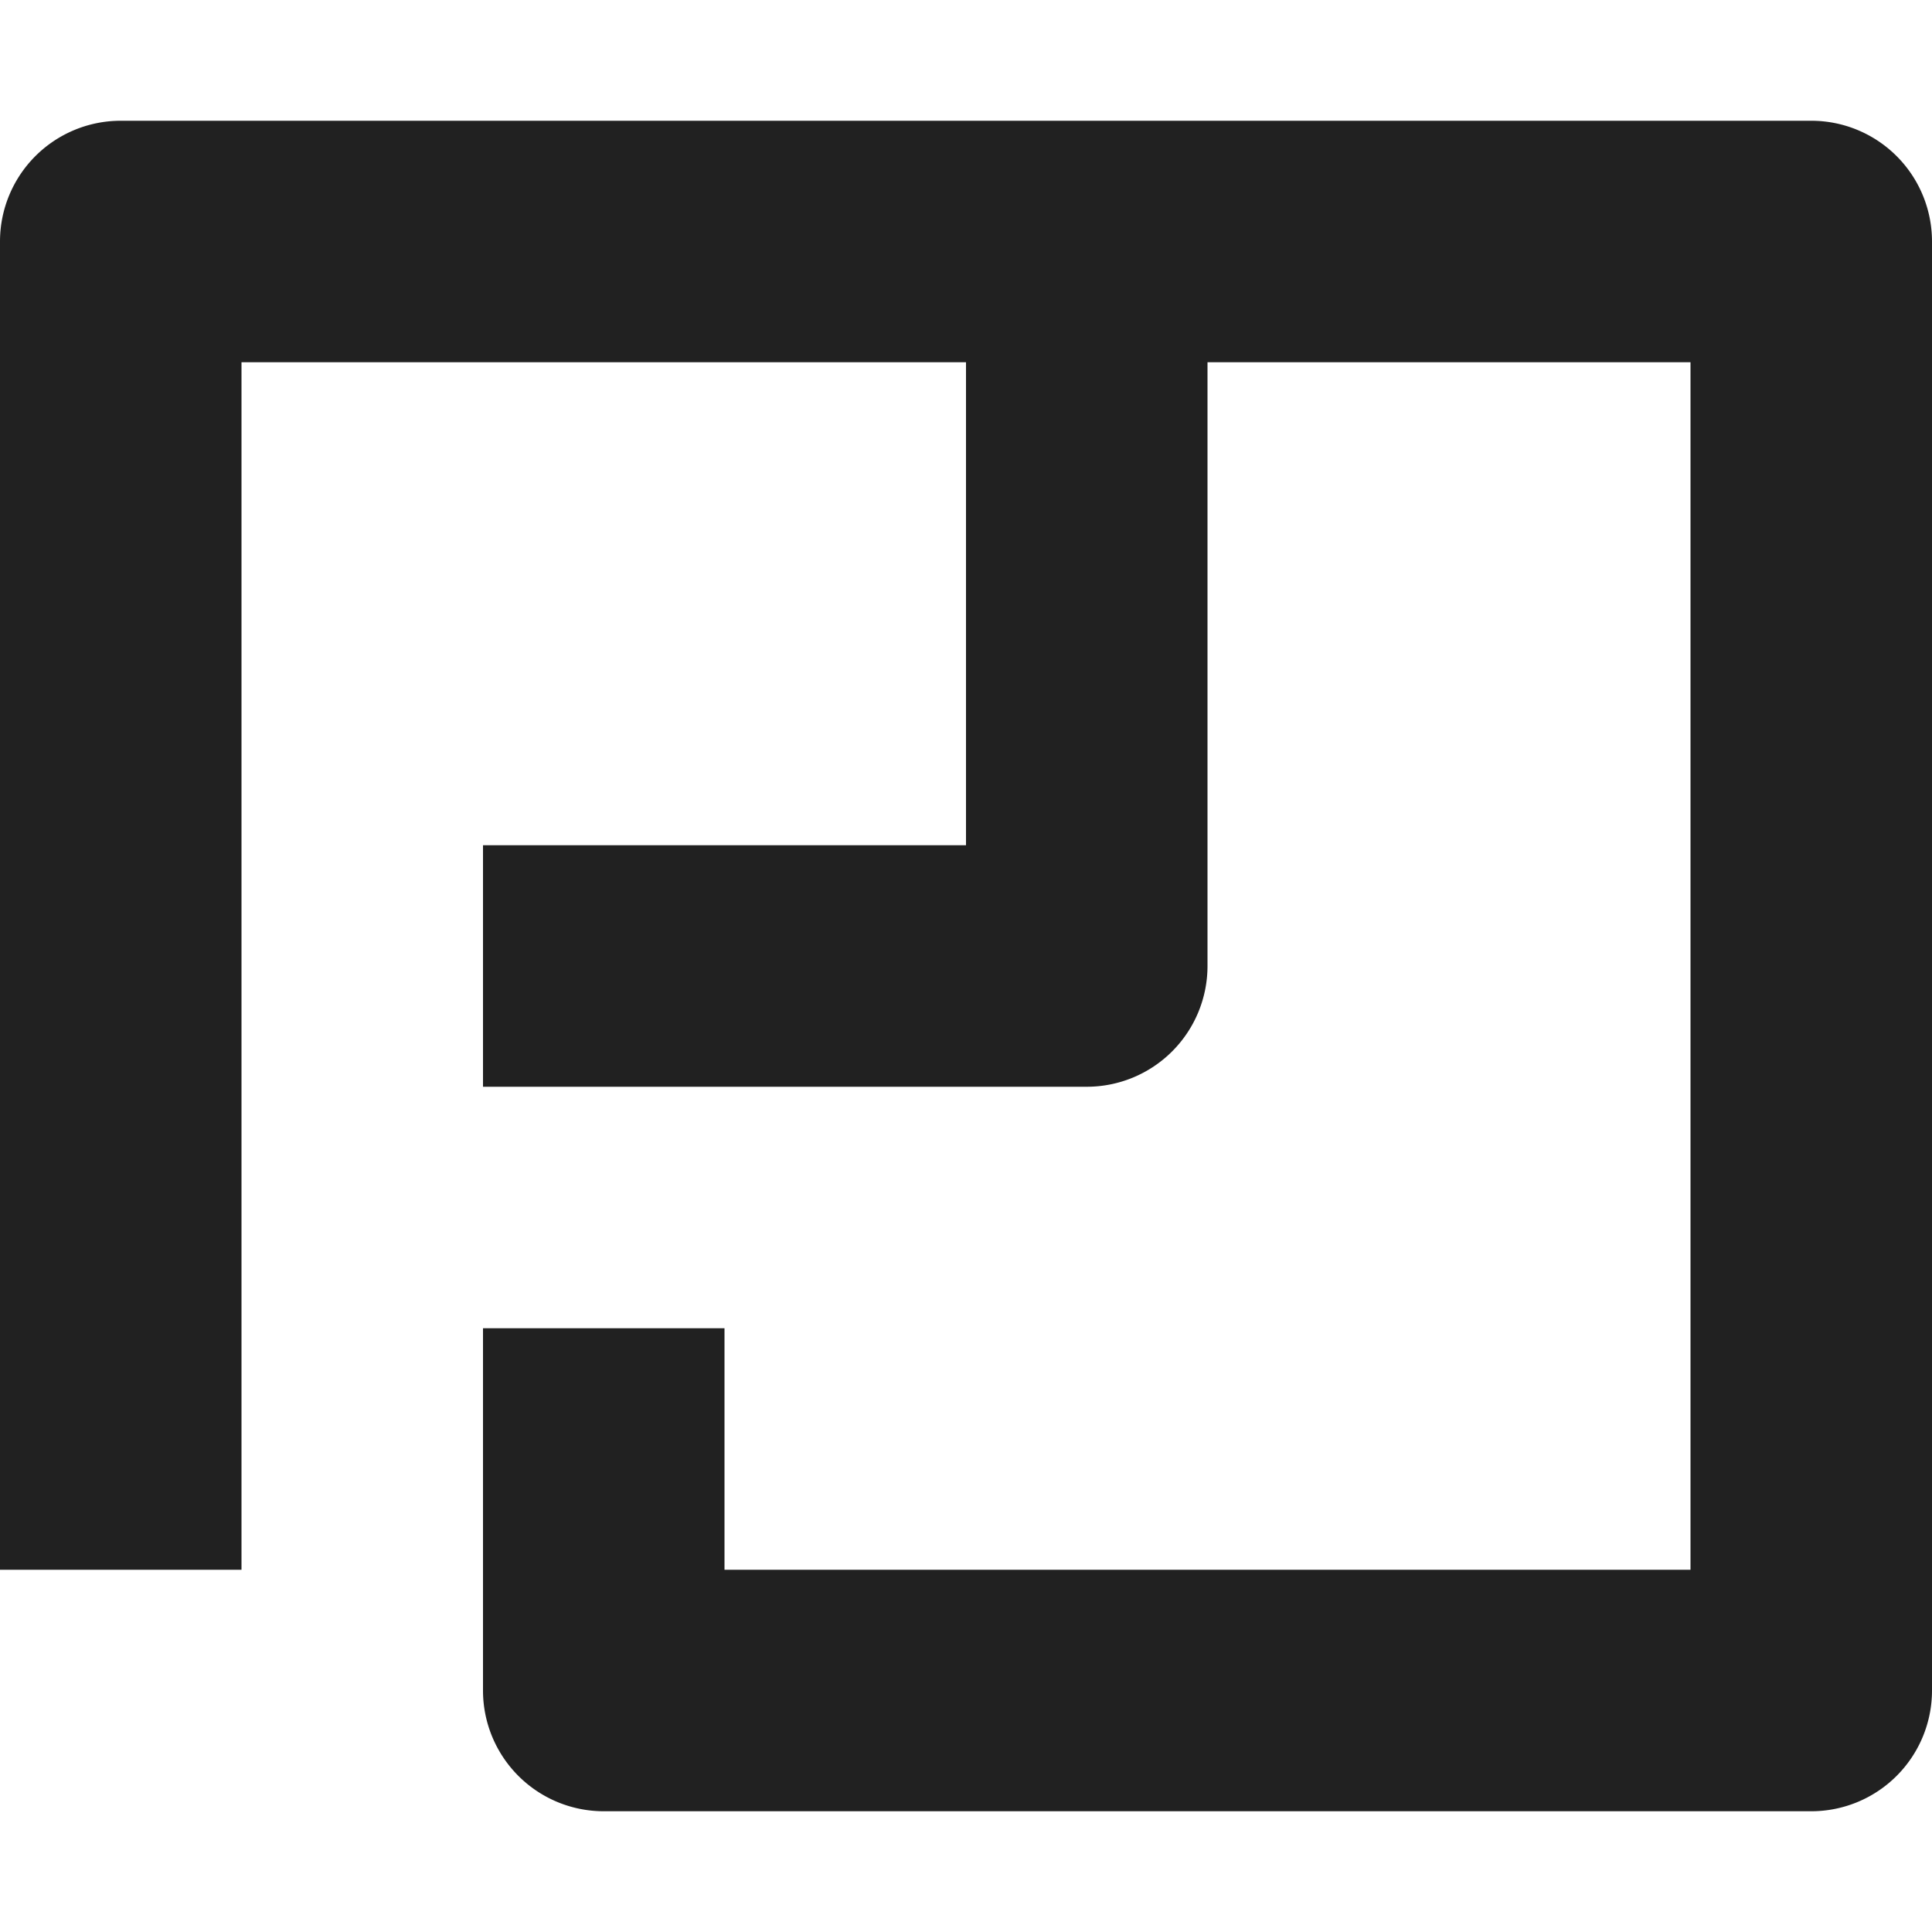 <svg xmlns="http://www.w3.org/2000/svg" height="16" width="16" viewBox="0 0 16 16"><title>blueprint</title><g fill="#212121" class="nc-icon-wrapper"><path d="M15,1H1A1,1,0,0,0,0,2V13H2V3H8V7H4V9H9a1,1,0,0,0,1-1V3h4V13H6V11H4v3a1,1,0,0,0,1,1H15a1,1,0,0,0,1-1V2A1,1,0,0,0,15,1Z" fill="#212121"></path></g></svg>